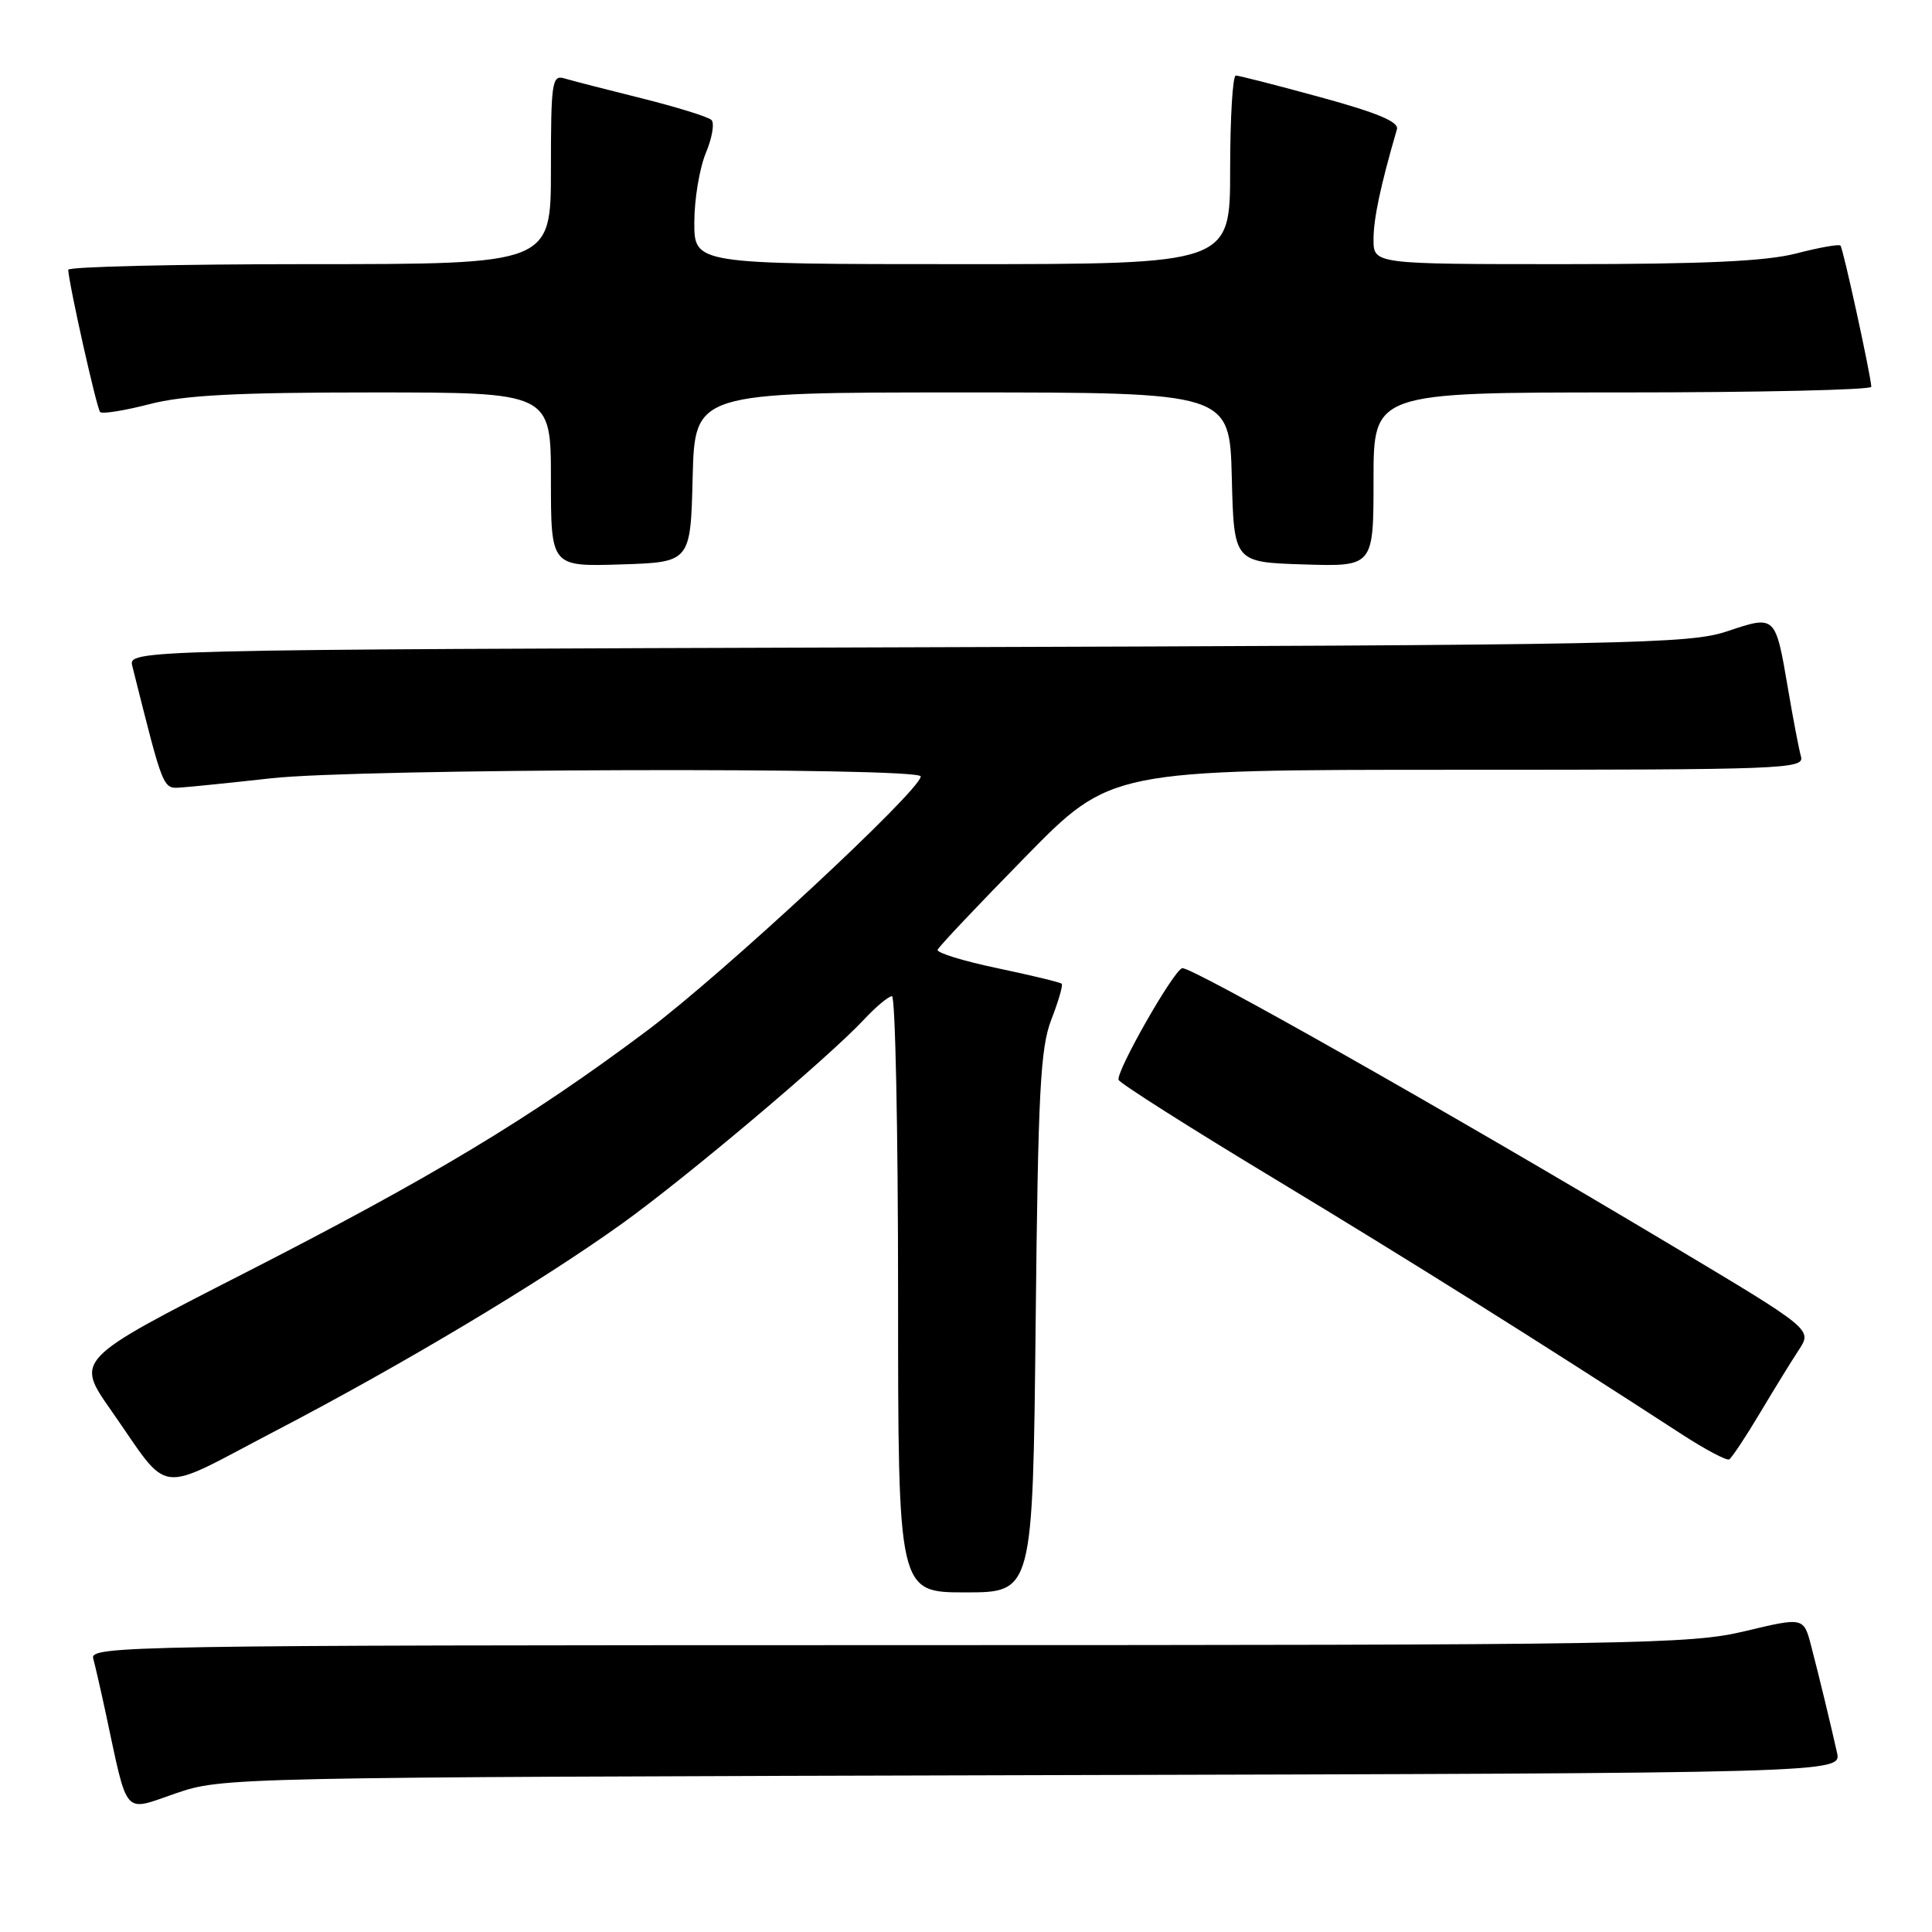 <?xml version="1.0" encoding="UTF-8" standalone="no"?>
<!DOCTYPE svg PUBLIC "-//W3C//DTD SVG 1.1//EN" "http://www.w3.org/Graphics/SVG/1.1/DTD/svg11.dtd" >
<svg xmlns="http://www.w3.org/2000/svg" xmlns:xlink="http://www.w3.org/1999/xlink" version="1.1" viewBox="0 0 256 256">
 <g >
 <path fill="currentColor"
d=" M 136.76 235.22 C 244.03 234.95 244.03 234.95 243.41 232.22 C 242.47 228.05 241.11 222.41 240.00 218.14 C 239.00 214.28 239.00 214.28 231.25 216.13 C 223.96 217.88 217.26 217.98 117.68 217.99 C 17.39 218.00 11.89 218.09 12.35 219.75 C 12.61 220.71 13.36 223.97 14.01 227.00 C 17.00 240.93 16.24 240.05 23.26 237.64 C 29.47 235.51 30.09 235.50 136.76 235.22 Z  M 137.23 175.25 C 137.55 144.55 137.85 138.88 139.31 135.09 C 140.25 132.67 140.87 130.54 140.68 130.35 C 140.50 130.16 136.66 129.24 132.16 128.29 C 127.66 127.35 124.09 126.25 124.24 125.85 C 124.38 125.45 129.60 119.93 135.84 113.57 C 147.17 102.00 147.17 102.00 193.15 102.00 C 236.47 102.00 239.11 101.90 238.64 100.25 C 238.37 99.29 237.60 95.27 236.93 91.32 C 235.25 81.47 235.29 81.50 228.89 83.64 C 223.86 85.33 216.59 85.47 120.24 85.77 C 16.98 86.09 16.98 86.09 17.54 88.29 C 21.73 104.97 21.54 104.51 24.08 104.34 C 25.41 104.25 30.77 103.70 36.00 103.12 C 47.45 101.84 122.00 101.63 122.00 102.88 C 122.00 104.70 95.83 129.01 85.71 136.59 C 70.27 148.16 57.23 156.01 32.25 168.77 C 10.00 180.14 10.00 180.14 14.68 186.82 C 22.76 198.36 20.33 198.04 36.41 189.65 C 53.29 180.85 71.59 169.91 82.39 162.16 C 90.91 156.05 109.66 140.24 114.44 135.14 C 116.05 133.41 117.74 132.00 118.19 132.00 C 118.63 132.00 119.00 149.78 119.00 171.50 C 119.00 211.00 119.00 211.00 127.92 211.00 C 136.85 211.00 136.85 211.00 137.23 175.25 Z  M 233.18 187.27 C 235.07 184.10 237.41 180.30 238.38 178.83 C 240.13 176.15 240.13 176.15 221.31 164.91 C 191.74 147.24 157.66 127.95 156.64 128.29 C 155.43 128.69 147.84 142.04 148.22 143.09 C 148.37 143.53 157.72 149.47 169.00 156.27 C 186.96 167.12 203.81 177.69 222.94 190.11 C 226.00 192.09 228.78 193.56 229.12 193.38 C 229.46 193.19 231.29 190.44 233.18 187.27 Z  M 91.78 63.25 C 92.07 52.00 92.07 52.00 127.50 52.00 C 162.93 52.00 162.93 52.00 163.22 63.25 C 163.50 74.50 163.50 74.50 172.75 74.79 C 182.00 75.08 182.00 75.08 182.00 63.54 C 182.00 52.00 182.00 52.00 215.00 52.00 C 233.15 52.00 247.98 51.66 247.96 51.25 C 247.87 49.61 244.22 32.89 243.87 32.54 C 243.67 32.33 241.04 32.80 238.03 33.58 C 234.01 34.62 225.87 35.00 207.28 35.00 C 182.00 35.00 182.00 35.00 182.00 31.72 C 182.00 28.96 182.92 24.62 185.10 17.13 C 185.39 16.15 182.53 14.95 175.00 12.89 C 169.22 11.31 164.16 10.01 163.75 10.01 C 163.34 10.00 163.00 15.62 163.00 22.50 C 163.00 35.00 163.00 35.00 127.50 35.00 C 92.00 35.00 92.00 35.00 92.00 29.47 C 92.00 26.43 92.69 22.30 93.52 20.29 C 94.36 18.29 94.70 16.31 94.27 15.90 C 93.85 15.48 89.67 14.19 85.00 13.02 C 80.33 11.86 75.71 10.67 74.75 10.38 C 73.15 9.91 73.00 10.93 73.00 22.43 C 73.00 35.00 73.00 35.00 41.00 35.00 C 23.40 35.00 9.02 35.34 9.04 35.75 C 9.15 37.77 12.82 54.15 13.27 54.60 C 13.55 54.88 16.48 54.41 19.78 53.56 C 24.39 52.36 31.27 52.00 49.39 52.00 C 73.00 52.00 73.00 52.00 73.00 63.54 C 73.00 75.08 73.00 75.08 82.25 74.79 C 91.50 74.50 91.50 74.50 91.78 63.25 Z "/>
</g>
</svg>